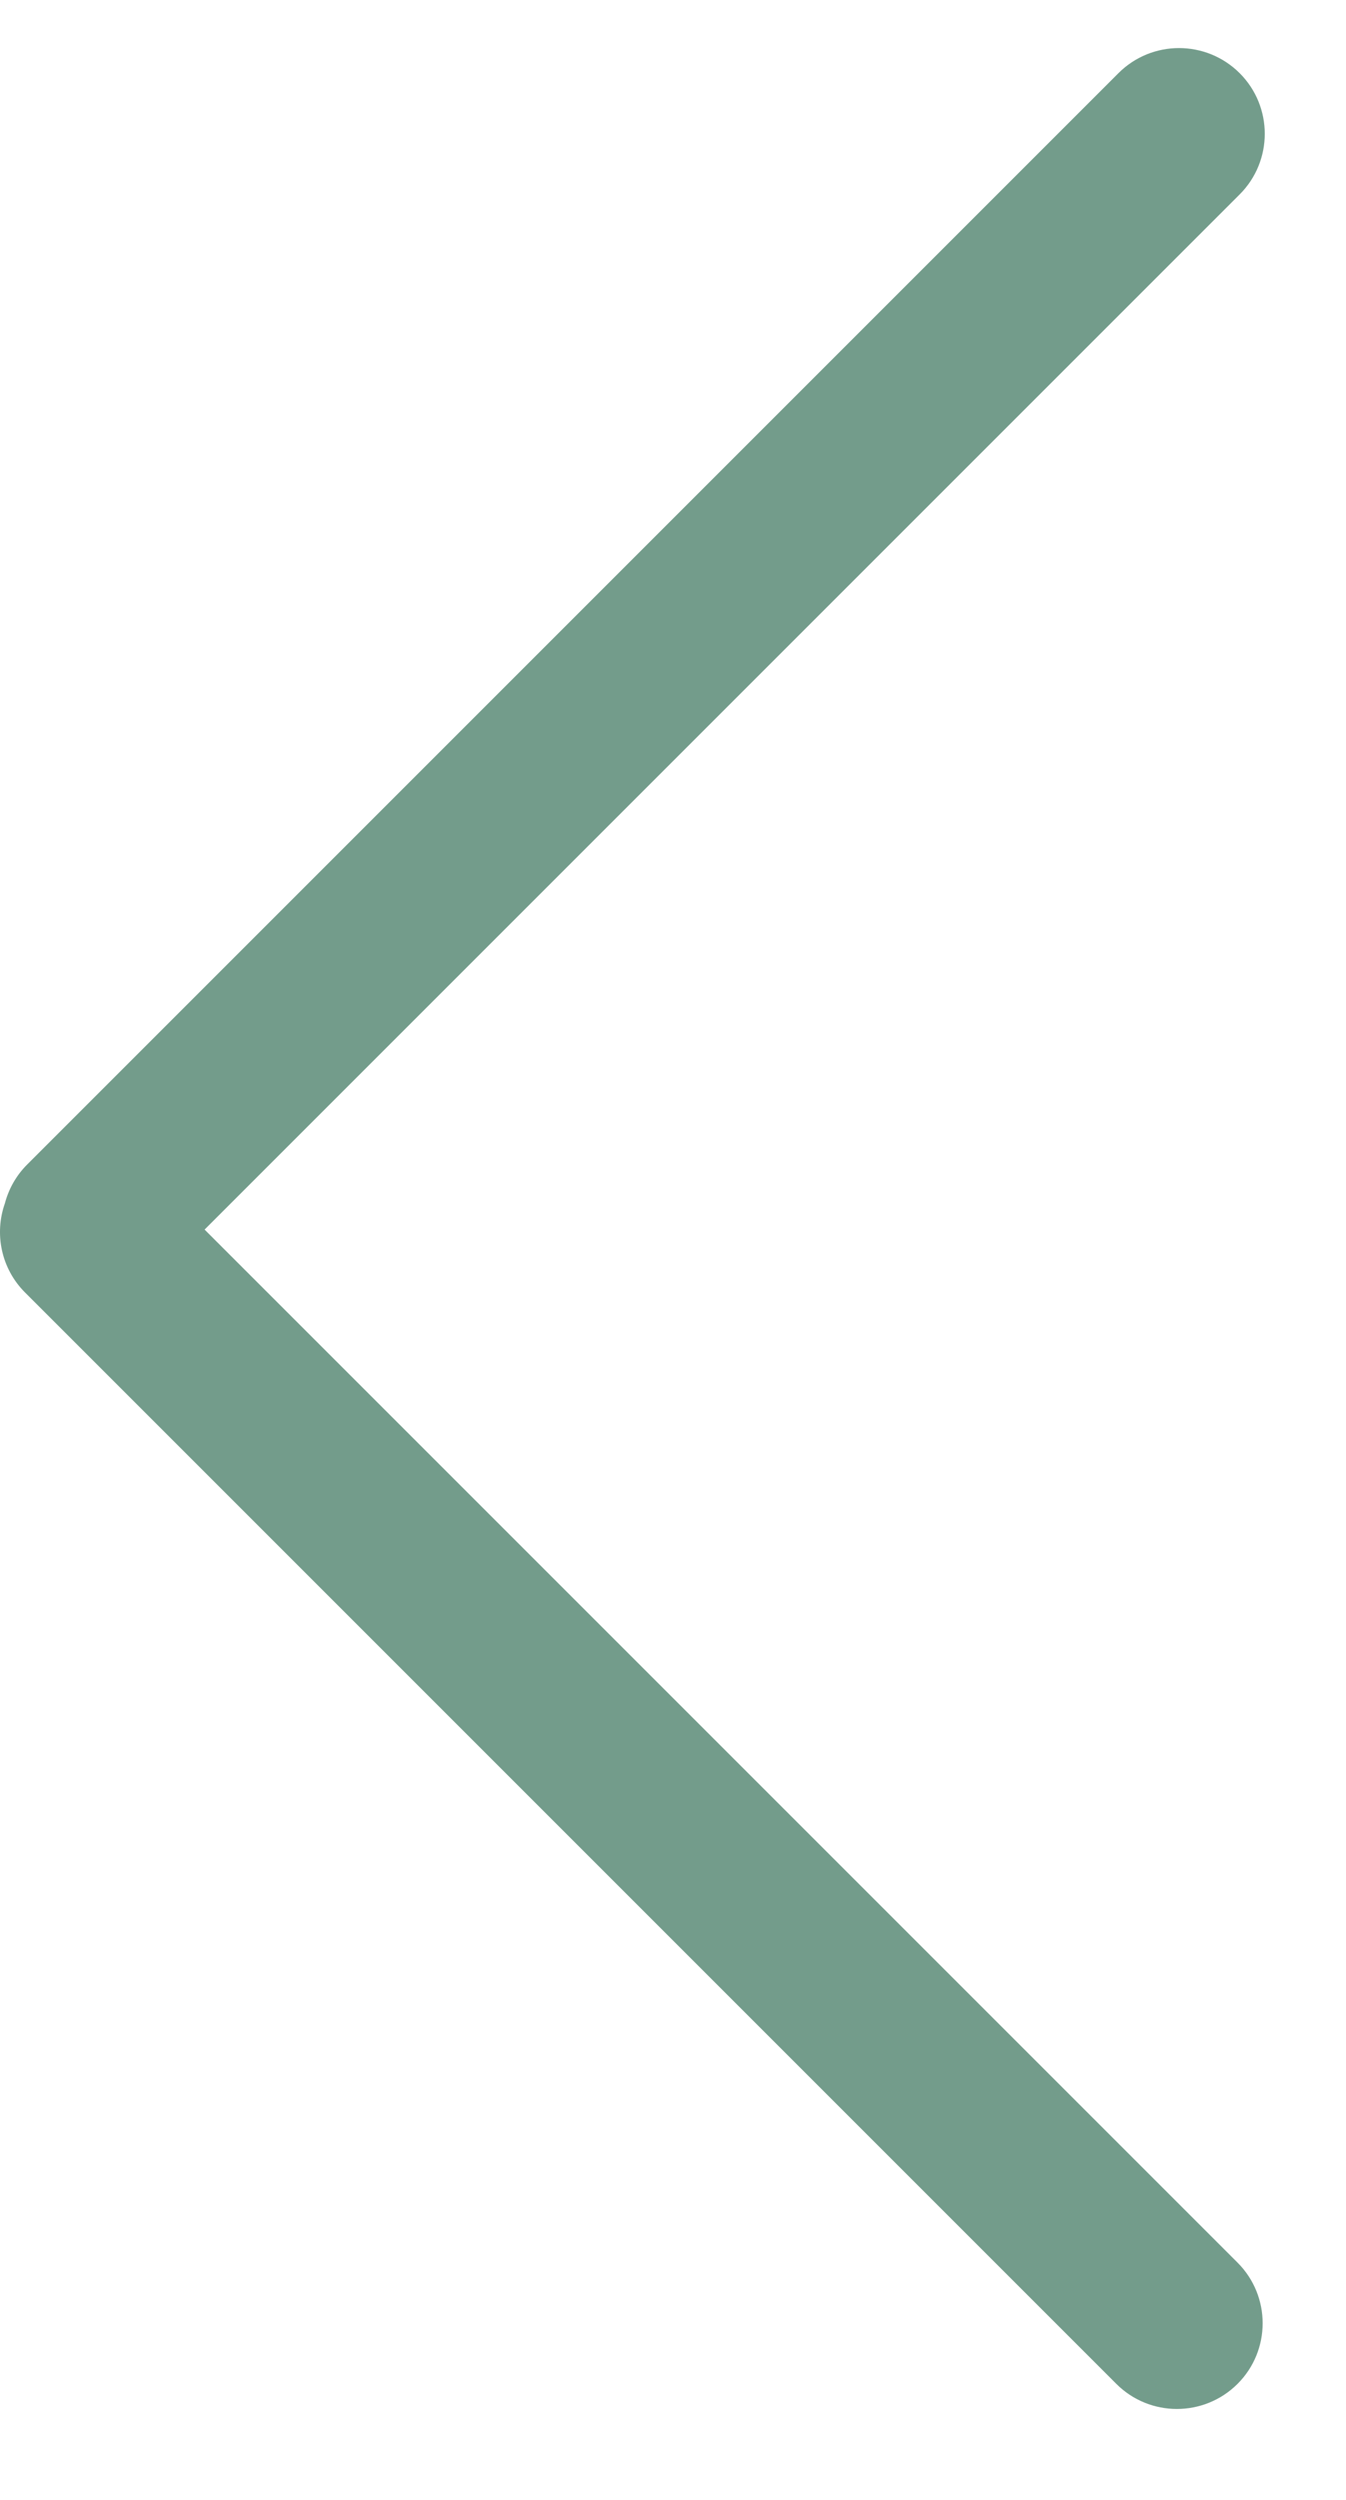 <svg width="14" height="26" viewBox="0 0 14 26" fill="none" xmlns="http://www.w3.org/2000/svg">
<path fill-rule="evenodd" clip-rule="evenodd" d="M2.128 12.788L12.872 23.532C13.22 23.88 13.22 24.445 12.872 24.793C12.523 25.141 11.959 25.141 11.611 24.793L0.261 13.443C0.01 13.192 -0.06 12.829 0.051 12.515C0.09 12.367 0.167 12.227 0.283 12.111L11.633 0.761C11.981 0.413 12.545 0.413 12.894 0.761C13.242 1.109 13.242 1.674 12.894 2.022L2.128 12.788Z" fill="#739C8B"/>
</svg>
